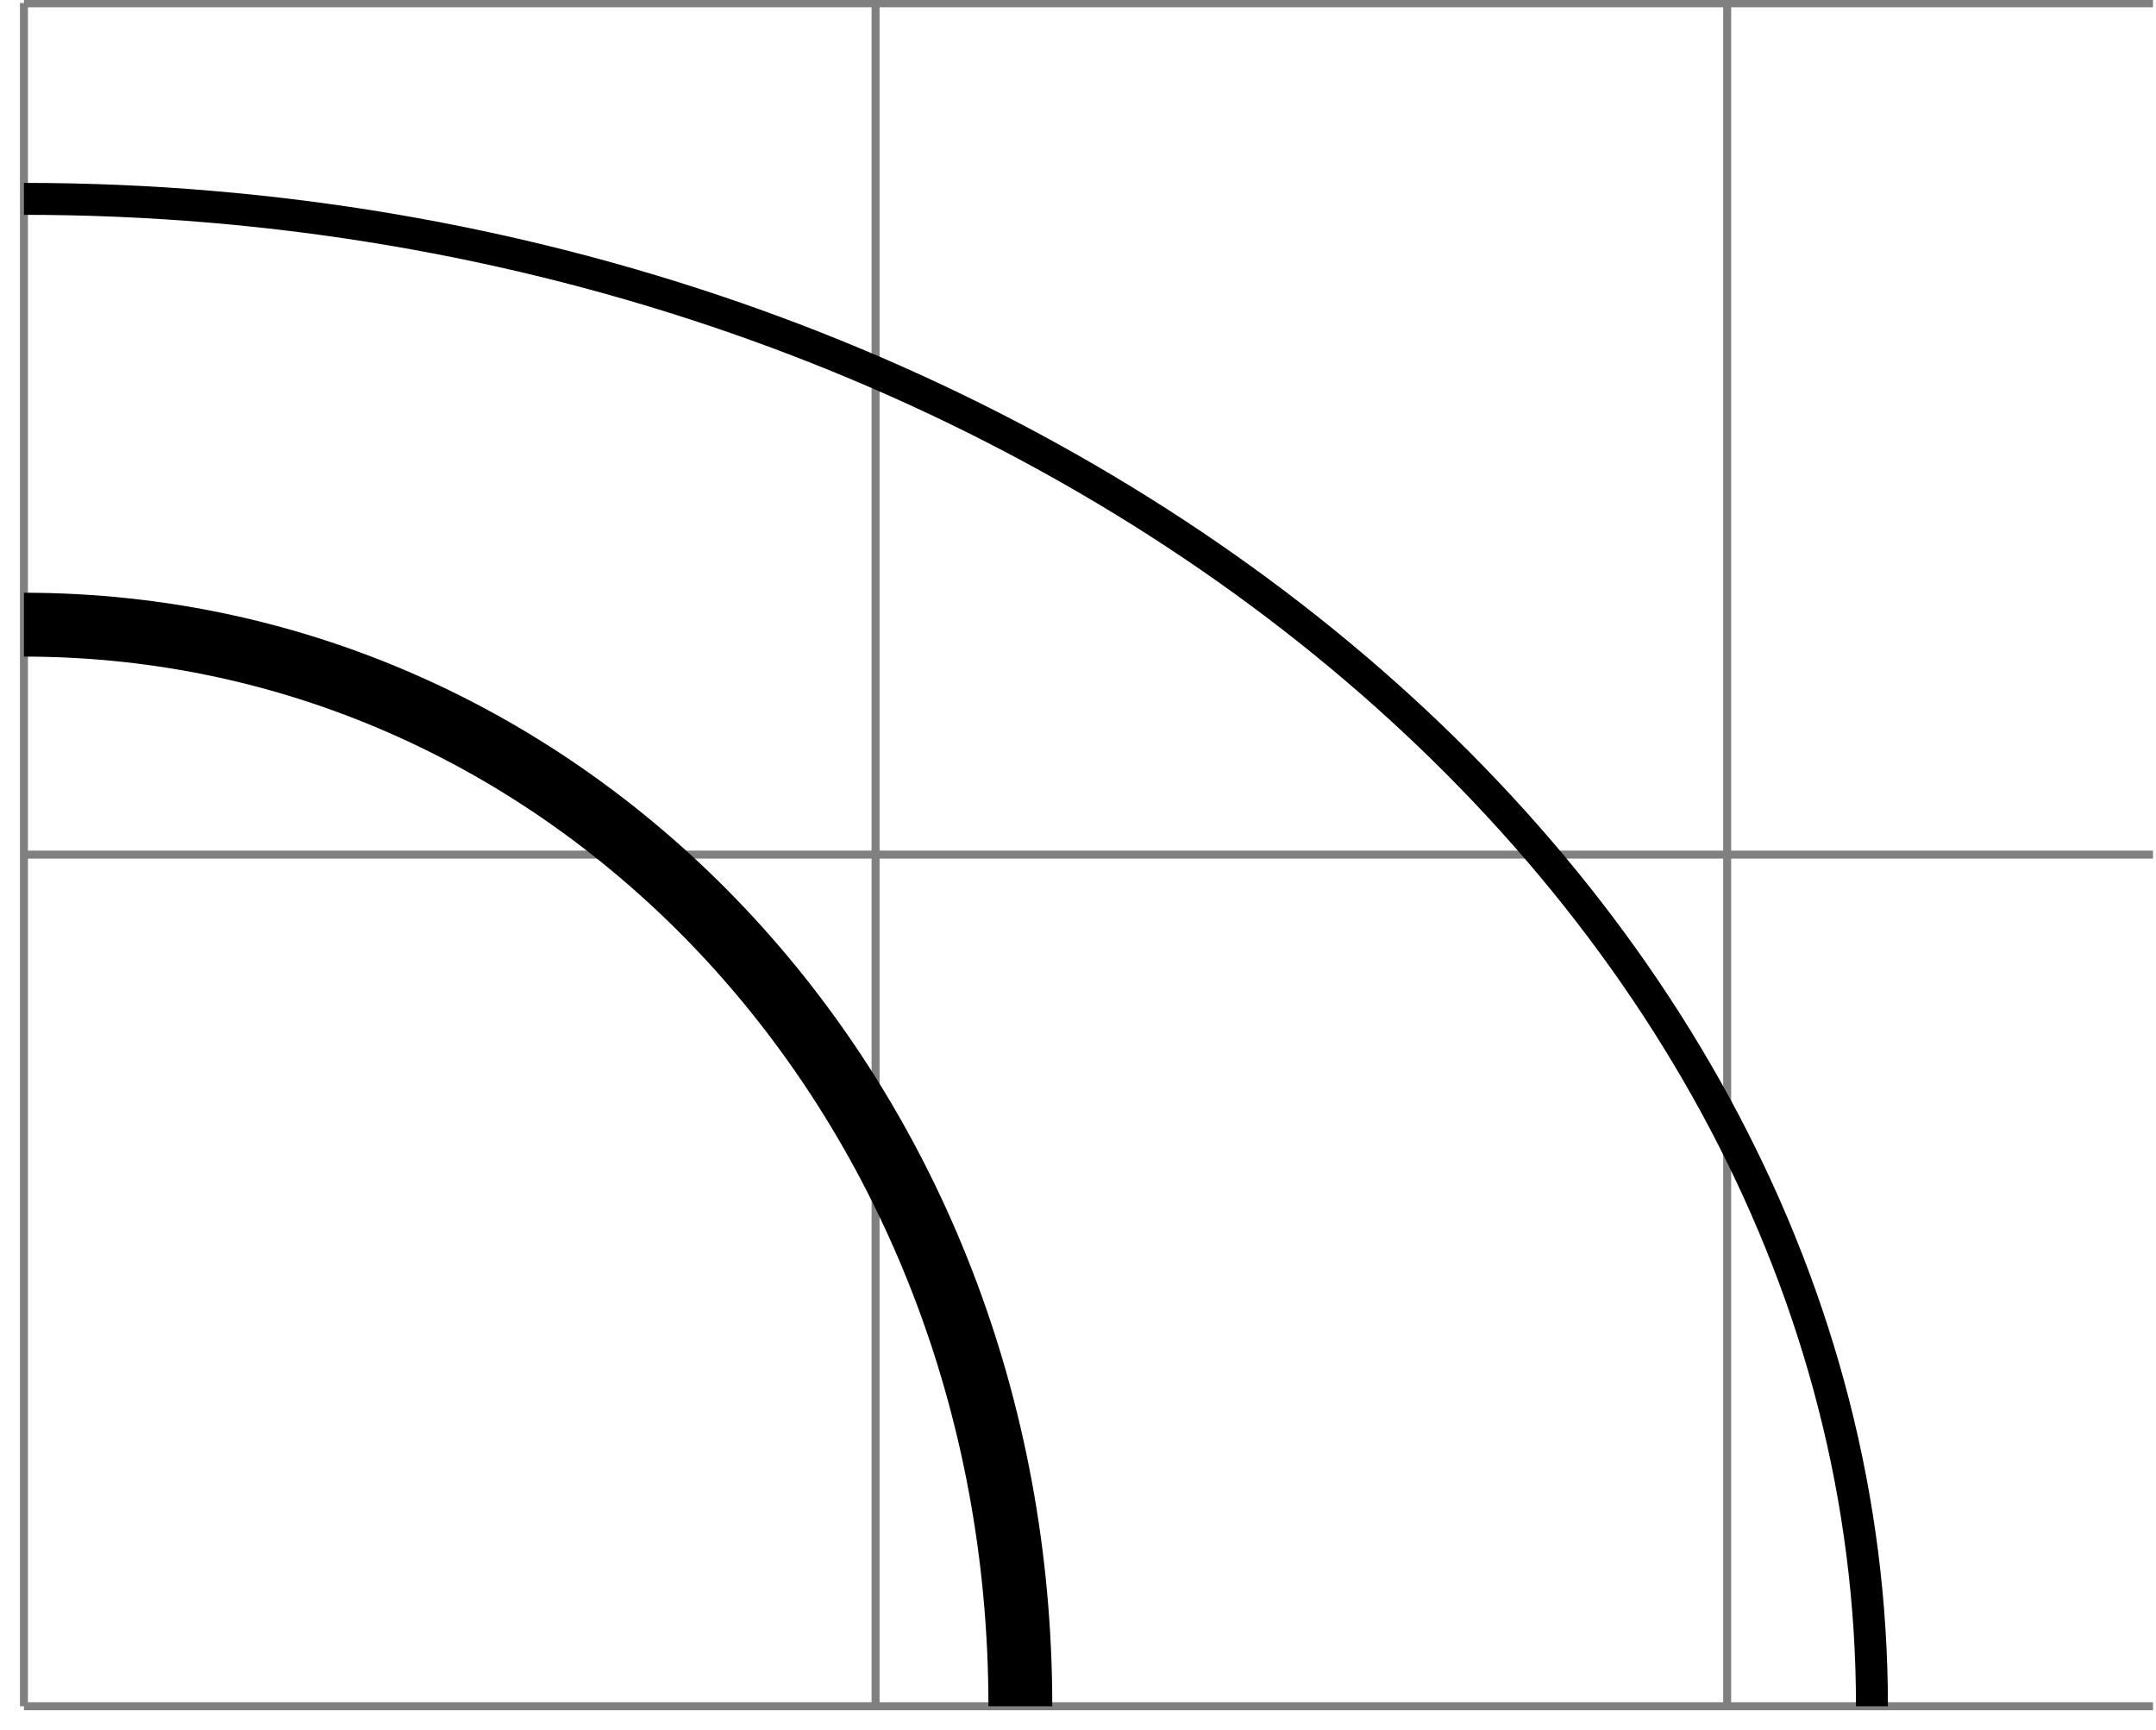 <?xml version="1.0" encoding="iso-8859-1" standalone="no"?> 
<?xml-stylesheet href="offset.css" type="text/css"?> 
<svg xmlns="http://www.w3.org/2000/svg" xmlns:xlink="http://www.w3.org/1999/xlink" width="72.032pt" height="57.805pt" viewBox="-0.8 -0.8 72.032 57.805 "> 
<g transform="translate(0, 57.005 ) scale(1,-1) translate(0,0.8 )"> 
<g>
 <g stroke="rgb(0.0%,0.0%,0.0%)">
 <g fill="rgb(0.0%,0.0%,0.0%)">
 <g stroke-width="0.4pt">
 <g>
 <g>
 <g stroke="rgb(50.0%,50.0%,50.0%)">
 <g fill="rgb(50.0%,50.0%,50.0%)">
 <g stroke-width="0.2pt">
 <path d=" M  0.0 0.0 M  0.0 0.0 L  71.132 0.0 M  0.0 28.453 L  71.132 28.453 M  0.0 56.895 L  71.132 56.895 M  0.0 0.0 L  0.0 56.905 M  28.453 0.0 L  28.453 56.905 M  56.905 0.0 L  56.905 56.905  " style="fill:none"/>
 </g>
 </g>
 </g>
 </g>
 <g>
 <g stroke-width="1.6pt">
 <path d=" M  0.0 36.135 C  18.494 36.135 33.29 20.202 33.29 0.0  " style="fill:none"/>
 </g>
 </g>
 <g>
 <g stroke-width="0.8pt">
 <path d=" M  0.0 50.361 C  33.574 50.361 61.742 27.599 61.742 0.0  " style="fill:none"/>
 </g>
 </g>
 </g>
 </g>
 </g>
 </g>
 </g>
                      </g> 
</svg> 
